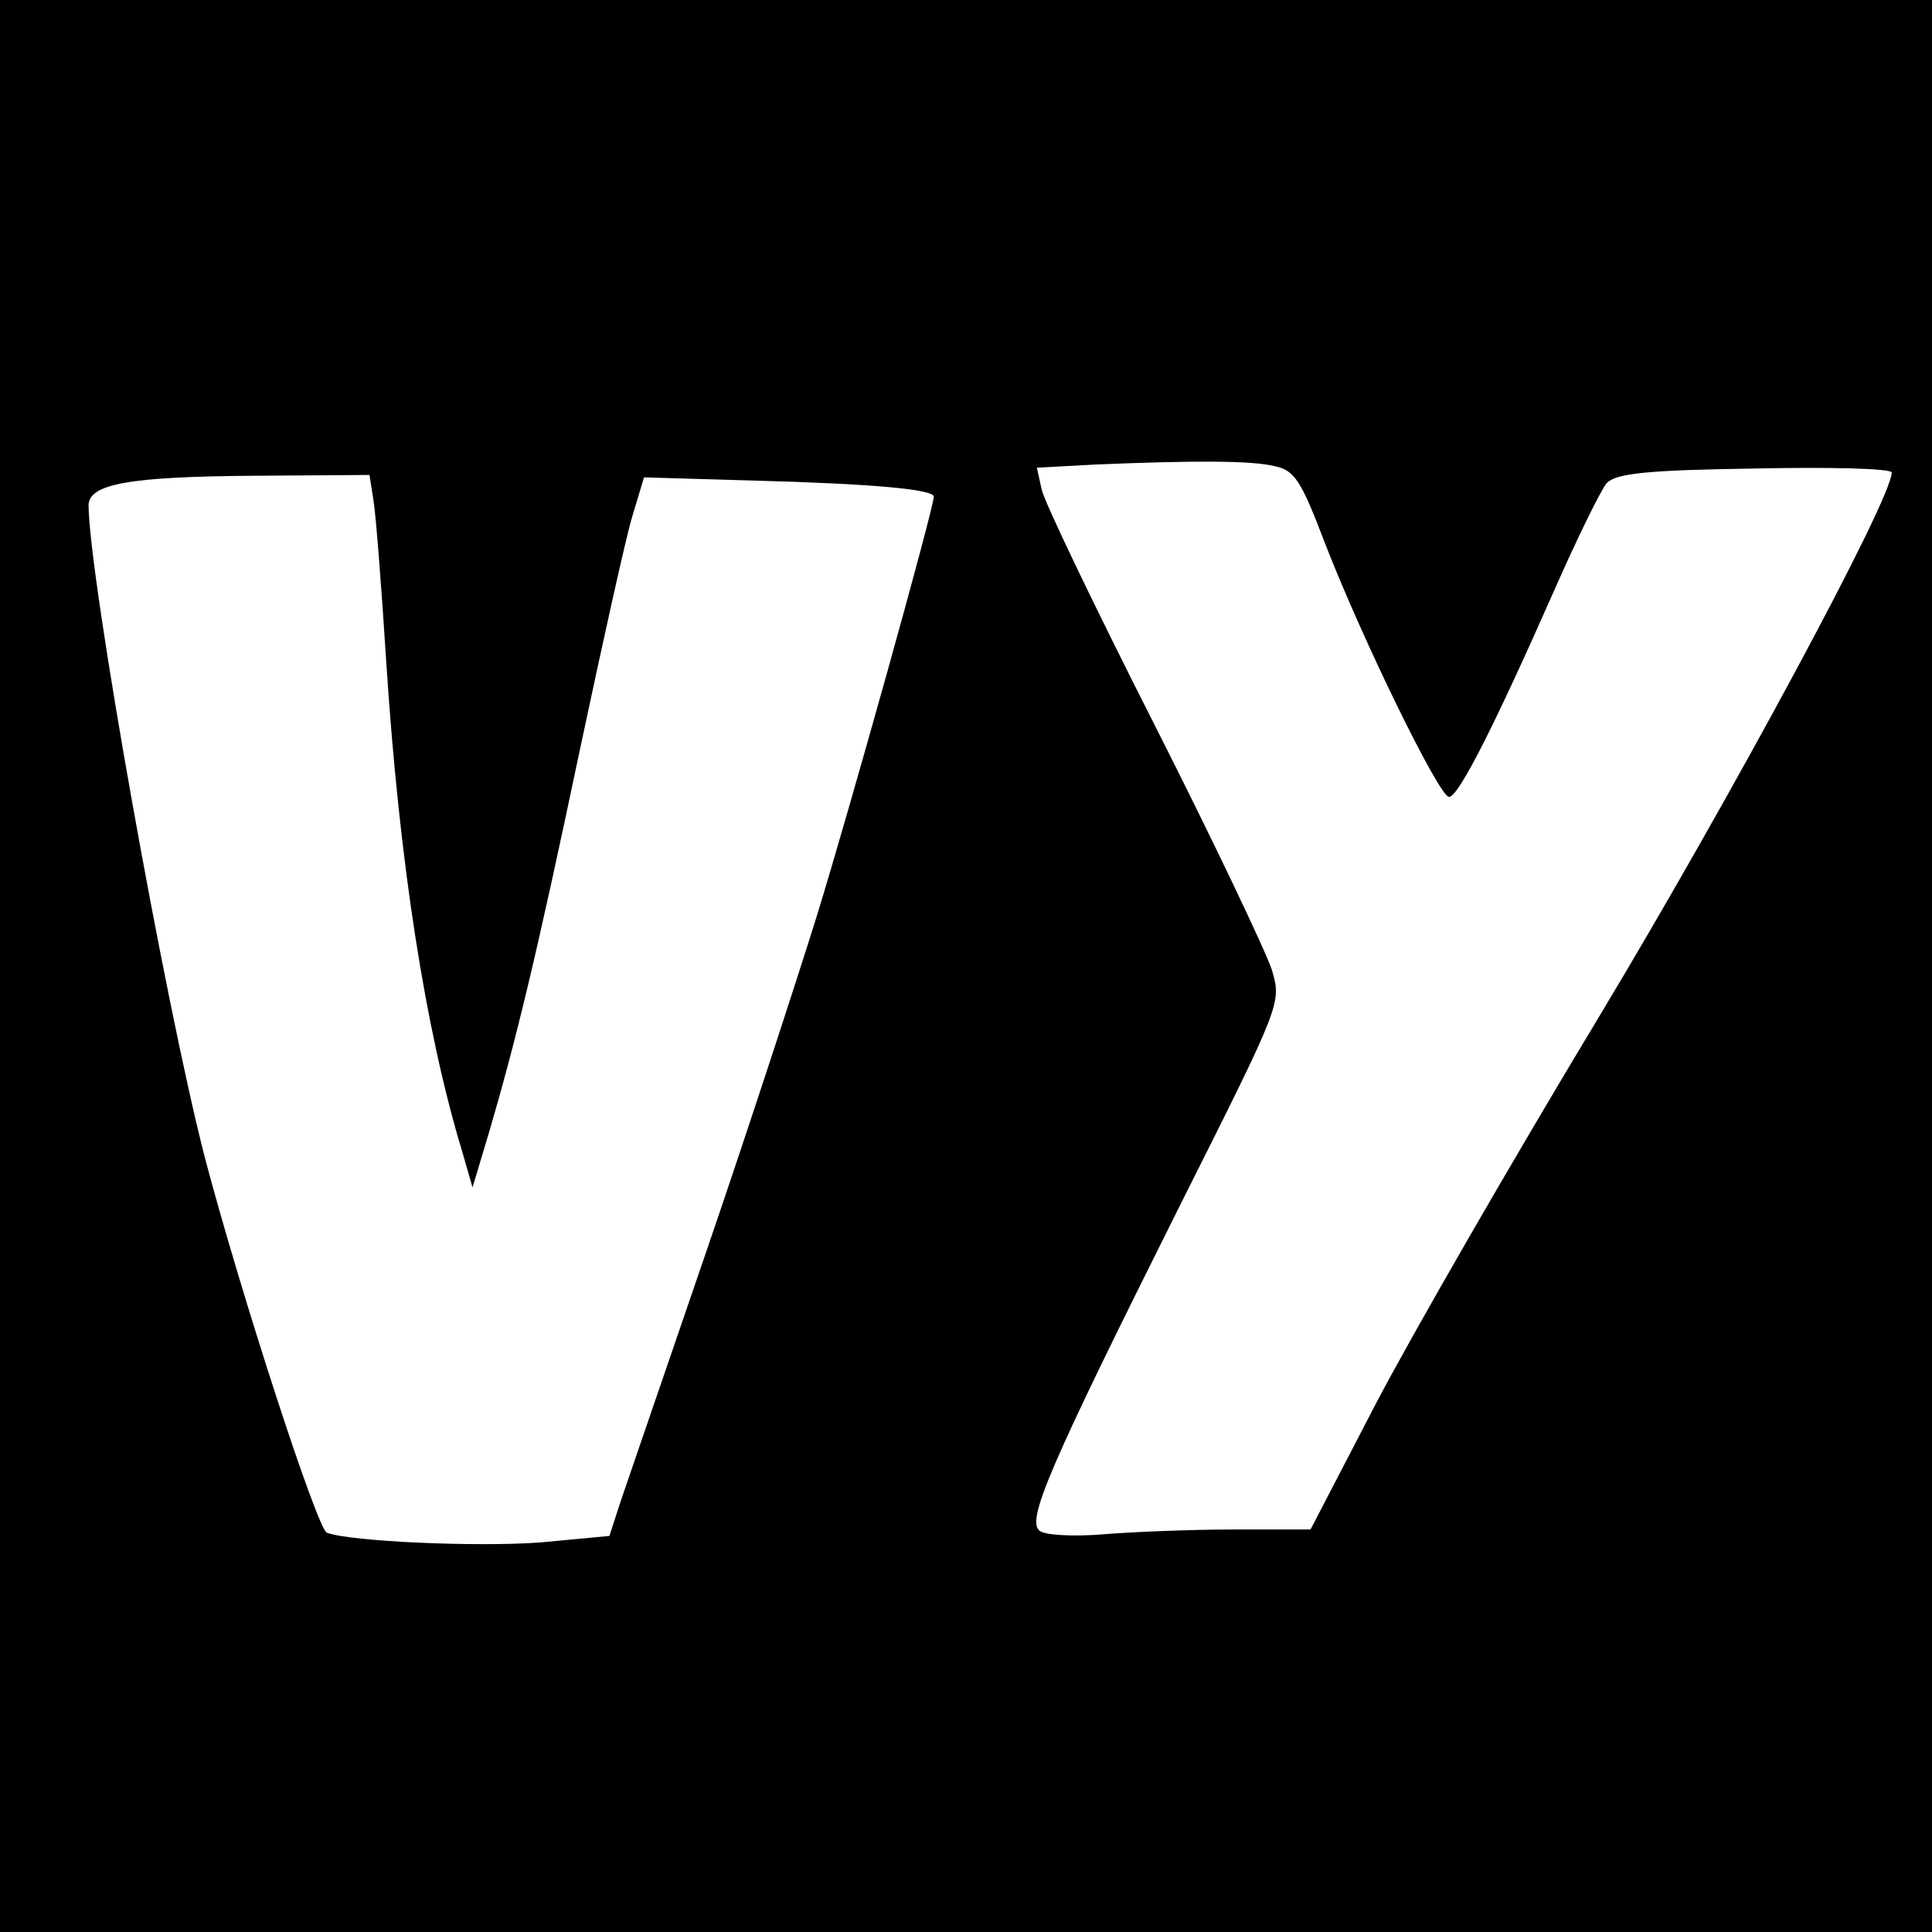 <?xml version="1.0" standalone="no"?>
<!DOCTYPE svg PUBLIC "-//W3C//DTD SVG 20010904//EN"
 "http://www.w3.org/TR/2001/REC-SVG-20010904/DTD/svg10.dtd">
<svg version="1.0" xmlns="http://www.w3.org/2000/svg"
 width="240pt" height="240pt" viewBox="0 0 240 240"
 preserveAspectRatio="xMidYMid meet">
<g transform="translate(0,240) scale(0.1,-0.1)"
fill="#000000" stroke="none">
<path d="M0 1200 l0 -1200 1200 0 1200 0 0 1200 0 1200 -1200 0 -1200 0 0
-1200z m1583 621 c25 -5 33 -17 63 -96 47 -121 142 -315 154 -315 12 0 58 92
130 255 29 66 59 127 66 135 12 12 50 16 184 18 94 2 170 0 170 -5 0 -33 -200
-404 -363 -675 -108 -179 -233 -396 -278 -482 l-81 -156 -96 0 c-53 0 -126 -3
-162 -6 -36 -3 -71 -1 -78 4 -18 12 10 77 175 407 125 249 125 249 113 290 -7
22 -72 159 -146 305 -74 146 -137 277 -140 292 l-6 27 74 4 c122 5 192 5 221
-2z m-1119 -43 c3 -18 10 -109 16 -203 16 -245 48 -453 94 -605 l13 -45 21 70
c33 113 58 215 112 472 28 132 57 263 65 290 l15 50 137 -4 c149 -4 223 -11
223 -20 0 -14 -104 -387 -146 -523 -25 -80 -85 -264 -135 -410 -50 -146 -98
-286 -107 -312 l-15 -46 -85 -8 c-78 -6 -237 1 -266 12 -12 5 -106 294 -151
464 -50 193 -144 720 -145 812 0 27 51 36 207 37 l142 1 5 -32z"/>
</g>
</svg>

